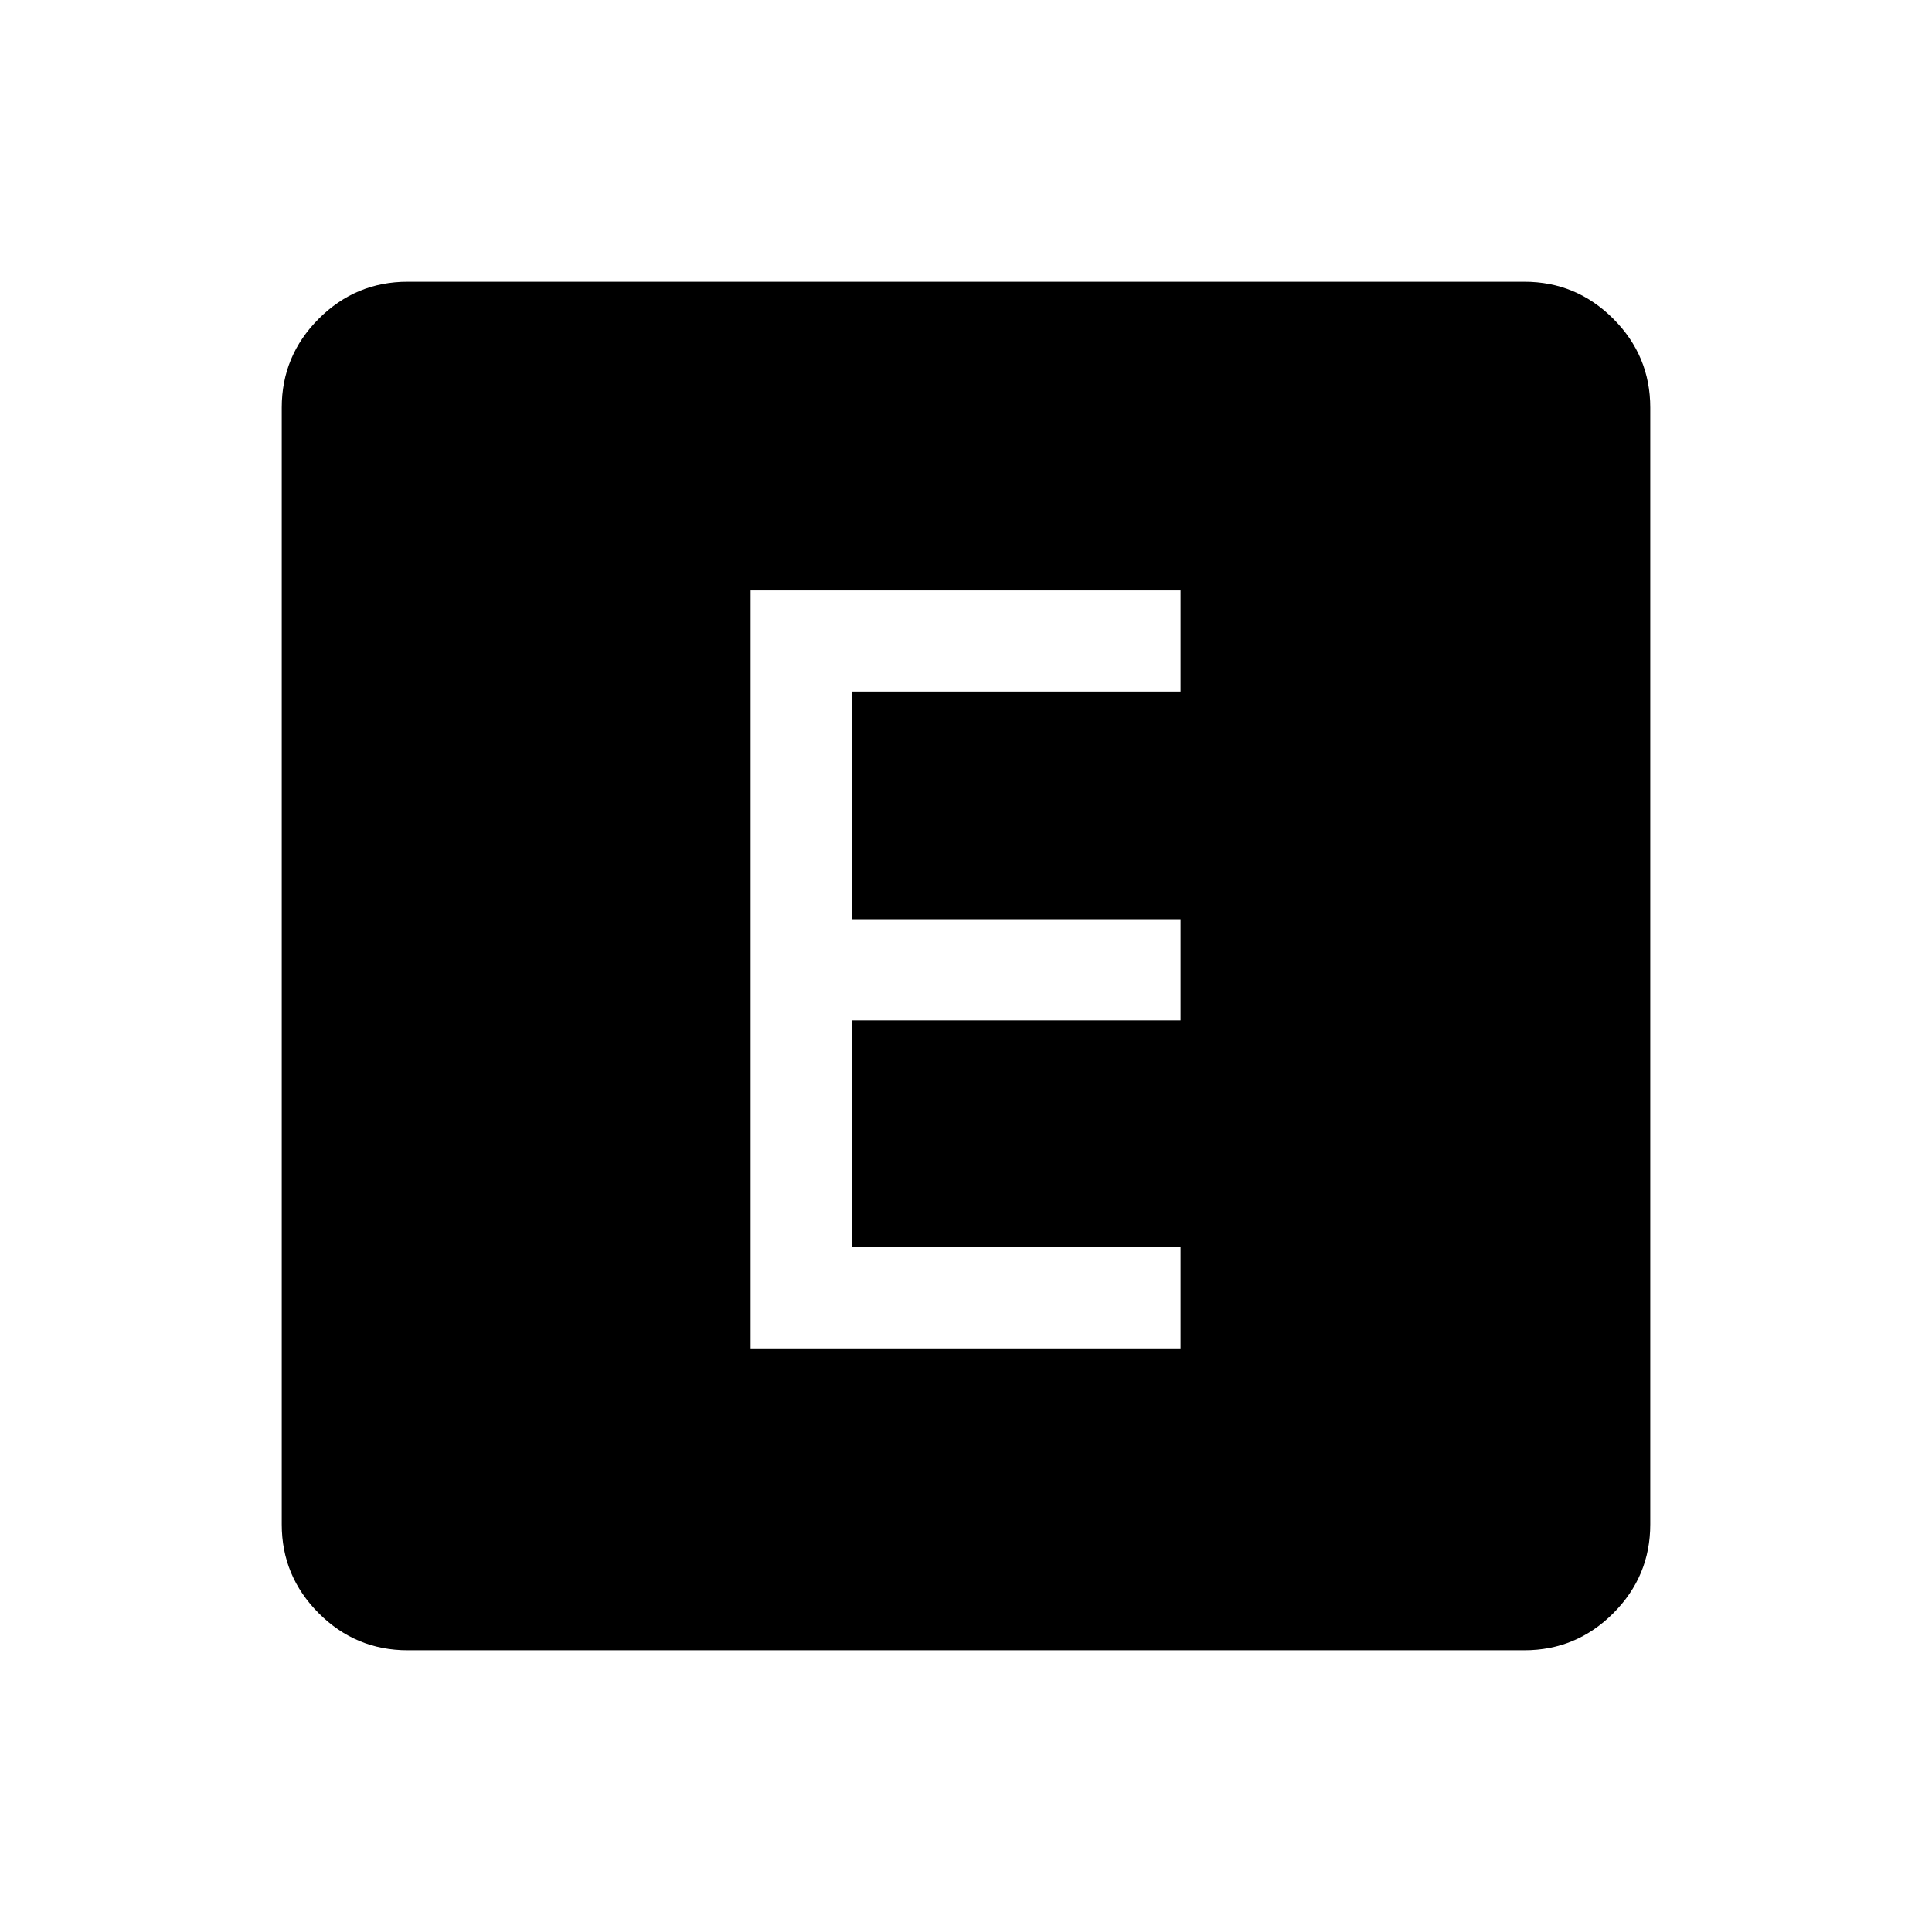 <svg xmlns="http://www.w3.org/2000/svg" height="40" viewBox="0 -960 960 960" width="40"><path d="M372.98-290h213.63v-50.26H423.23v-112.72h163.38v-50.25H423.23v-113.13h163.38v-50.25H372.98V-290ZM202.56-140q-25.78 0-44.17-18.39T140-202.56v-554.88q0-25.78 18.39-44.17T202.56-820h554.88q25.78 0 44.17 18.39T820-757.44v554.88q0 25.78-18.39 44.17T757.44-140H202.56Z"/></svg>